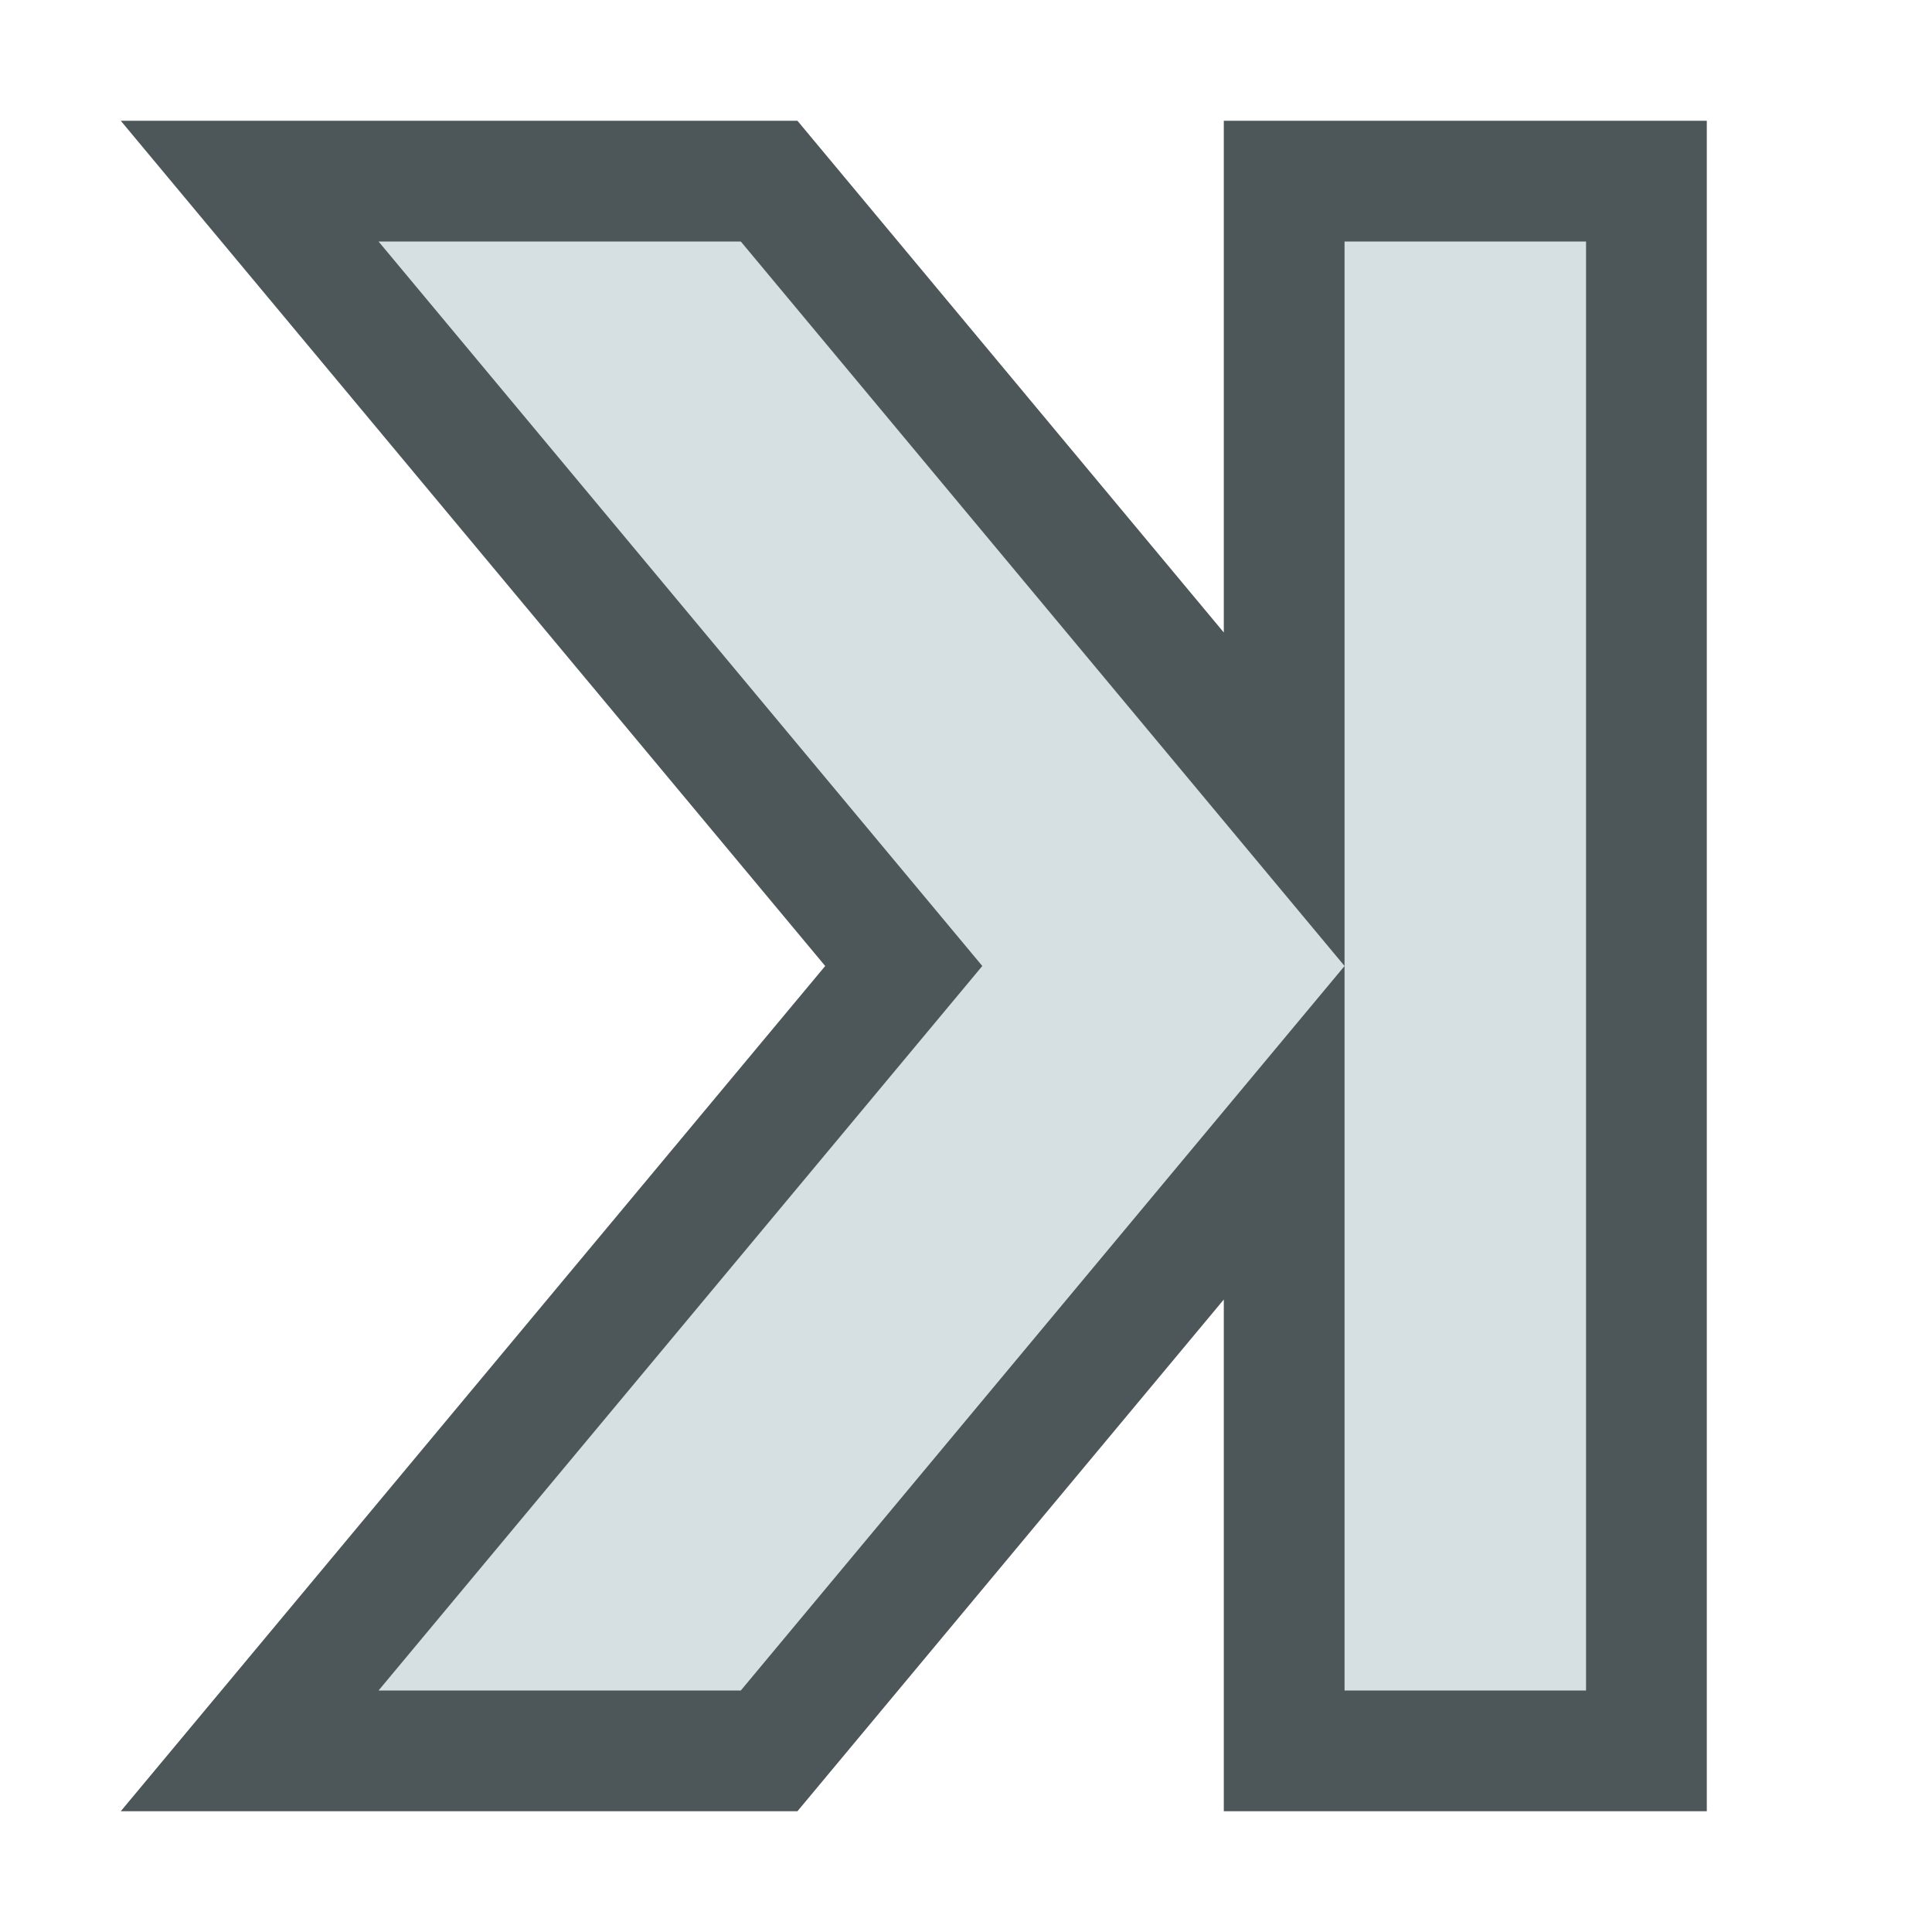 <svg version="1.1" xmlns="http://www.w3.org/2000/svg" viewBox="0 0 16 16">
<path style="fill:#4d575a" d="m 14.135,1 v 14 h -4 V 10.762 L 6.604,15 H 1 L 6.834,8 1,1 h 2.135 3.469 l 3.531,4.238 V 1 h 1 z"/>
<path style="fill:#d6dfe2" d="m 3.135,2 5,6 -5,6 h 3 l 5,-6 -5,-6 z m 8,0 v 12 h 2 V 2 Z"/>
</svg>
